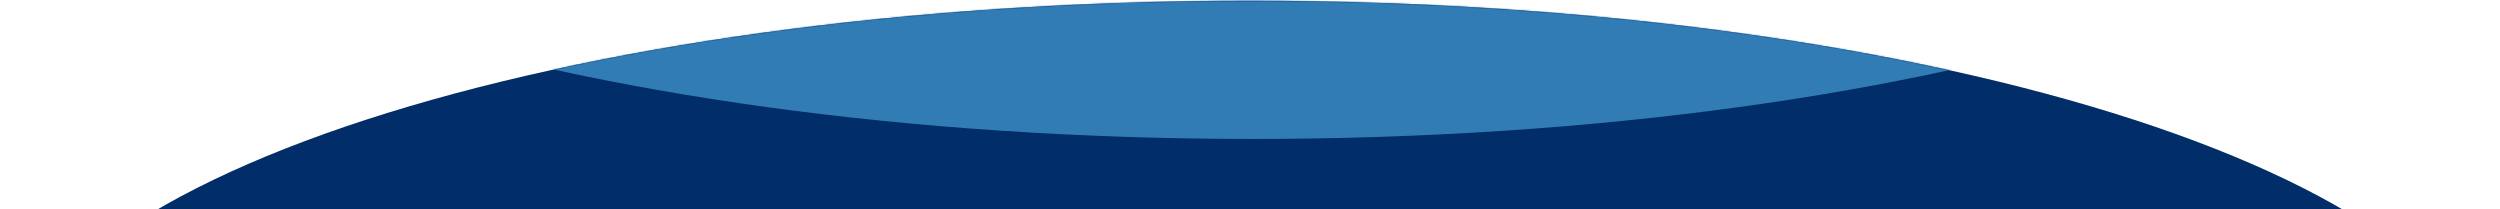 <svg viewBox="0 0 1792 150" fill="none" xmlns="http://www.w3.org/2000/svg">
<g clip-path="url(#clip0_5209_213)">
<path fill-rule="evenodd" clip-rule="evenodd" d="M896.001 0.516C1390.75 0.516 1791.83 130.812 1791.83 291.54C1791.83 452.268 1390.75 582.565 896.001 582.565C401.251 582.565 0.176 452.268 0.176 291.54C0.176 130.812 401.251 0.516 896.001 0.516Z" fill="#012D68"/>
<mask id="mask0_5209_213" style="mask-type:alpha" maskUnits="userSpaceOnUse" x="0" y="0" width="1792" height="583">
<path fill-rule="evenodd" clip-rule="evenodd" d="M896.001 0.516C1390.75 0.516 1791.83 130.812 1791.83 291.54C1791.83 452.268 1390.75 582.565 896.001 582.565C401.251 582.565 0.176 452.268 0.176 291.54C0.176 130.812 401.251 0.516 896.001 0.516Z" fill="#104287"/>
</mask>
<g mask="url(#mask0_5209_213)">
<g filter="url(#filter0_f_5209_213)">
<path fill-rule="evenodd" clip-rule="evenodd" d="M898.061 -482.452C1392.81 -482.452 1793.89 -352.156 1793.89 -191.428C1793.89 -30.699 1392.81 99.597 898.061 99.597C403.311 99.597 2.236 -30.699 2.236 -191.428C2.236 -352.156 403.311 -482.452 898.061 -482.452Z" fill="#327CB5"/>
</g>
</g>
</g>
<defs>
<filter id="filter0_f_5209_213" x="-397.764" y="-882.452" width="2591.65" height="1382.05" filterUnits="userSpaceOnUse" color-interpolation-filters="sRGB">
<feFlood flood-opacity="0" result="BackgroundImageFix"/>
<feBlend mode="normal" in="SourceGraphic" in2="BackgroundImageFix" result="shape"/>
<feGaussianBlur stdDeviation="200" result="effect1_foregroundBlur_5209_213"/>
</filter>
<clipPath id="clip0_5209_213">
<rect width="1792" height="150" fill="white"/>
</clipPath>
</defs>
</svg>
